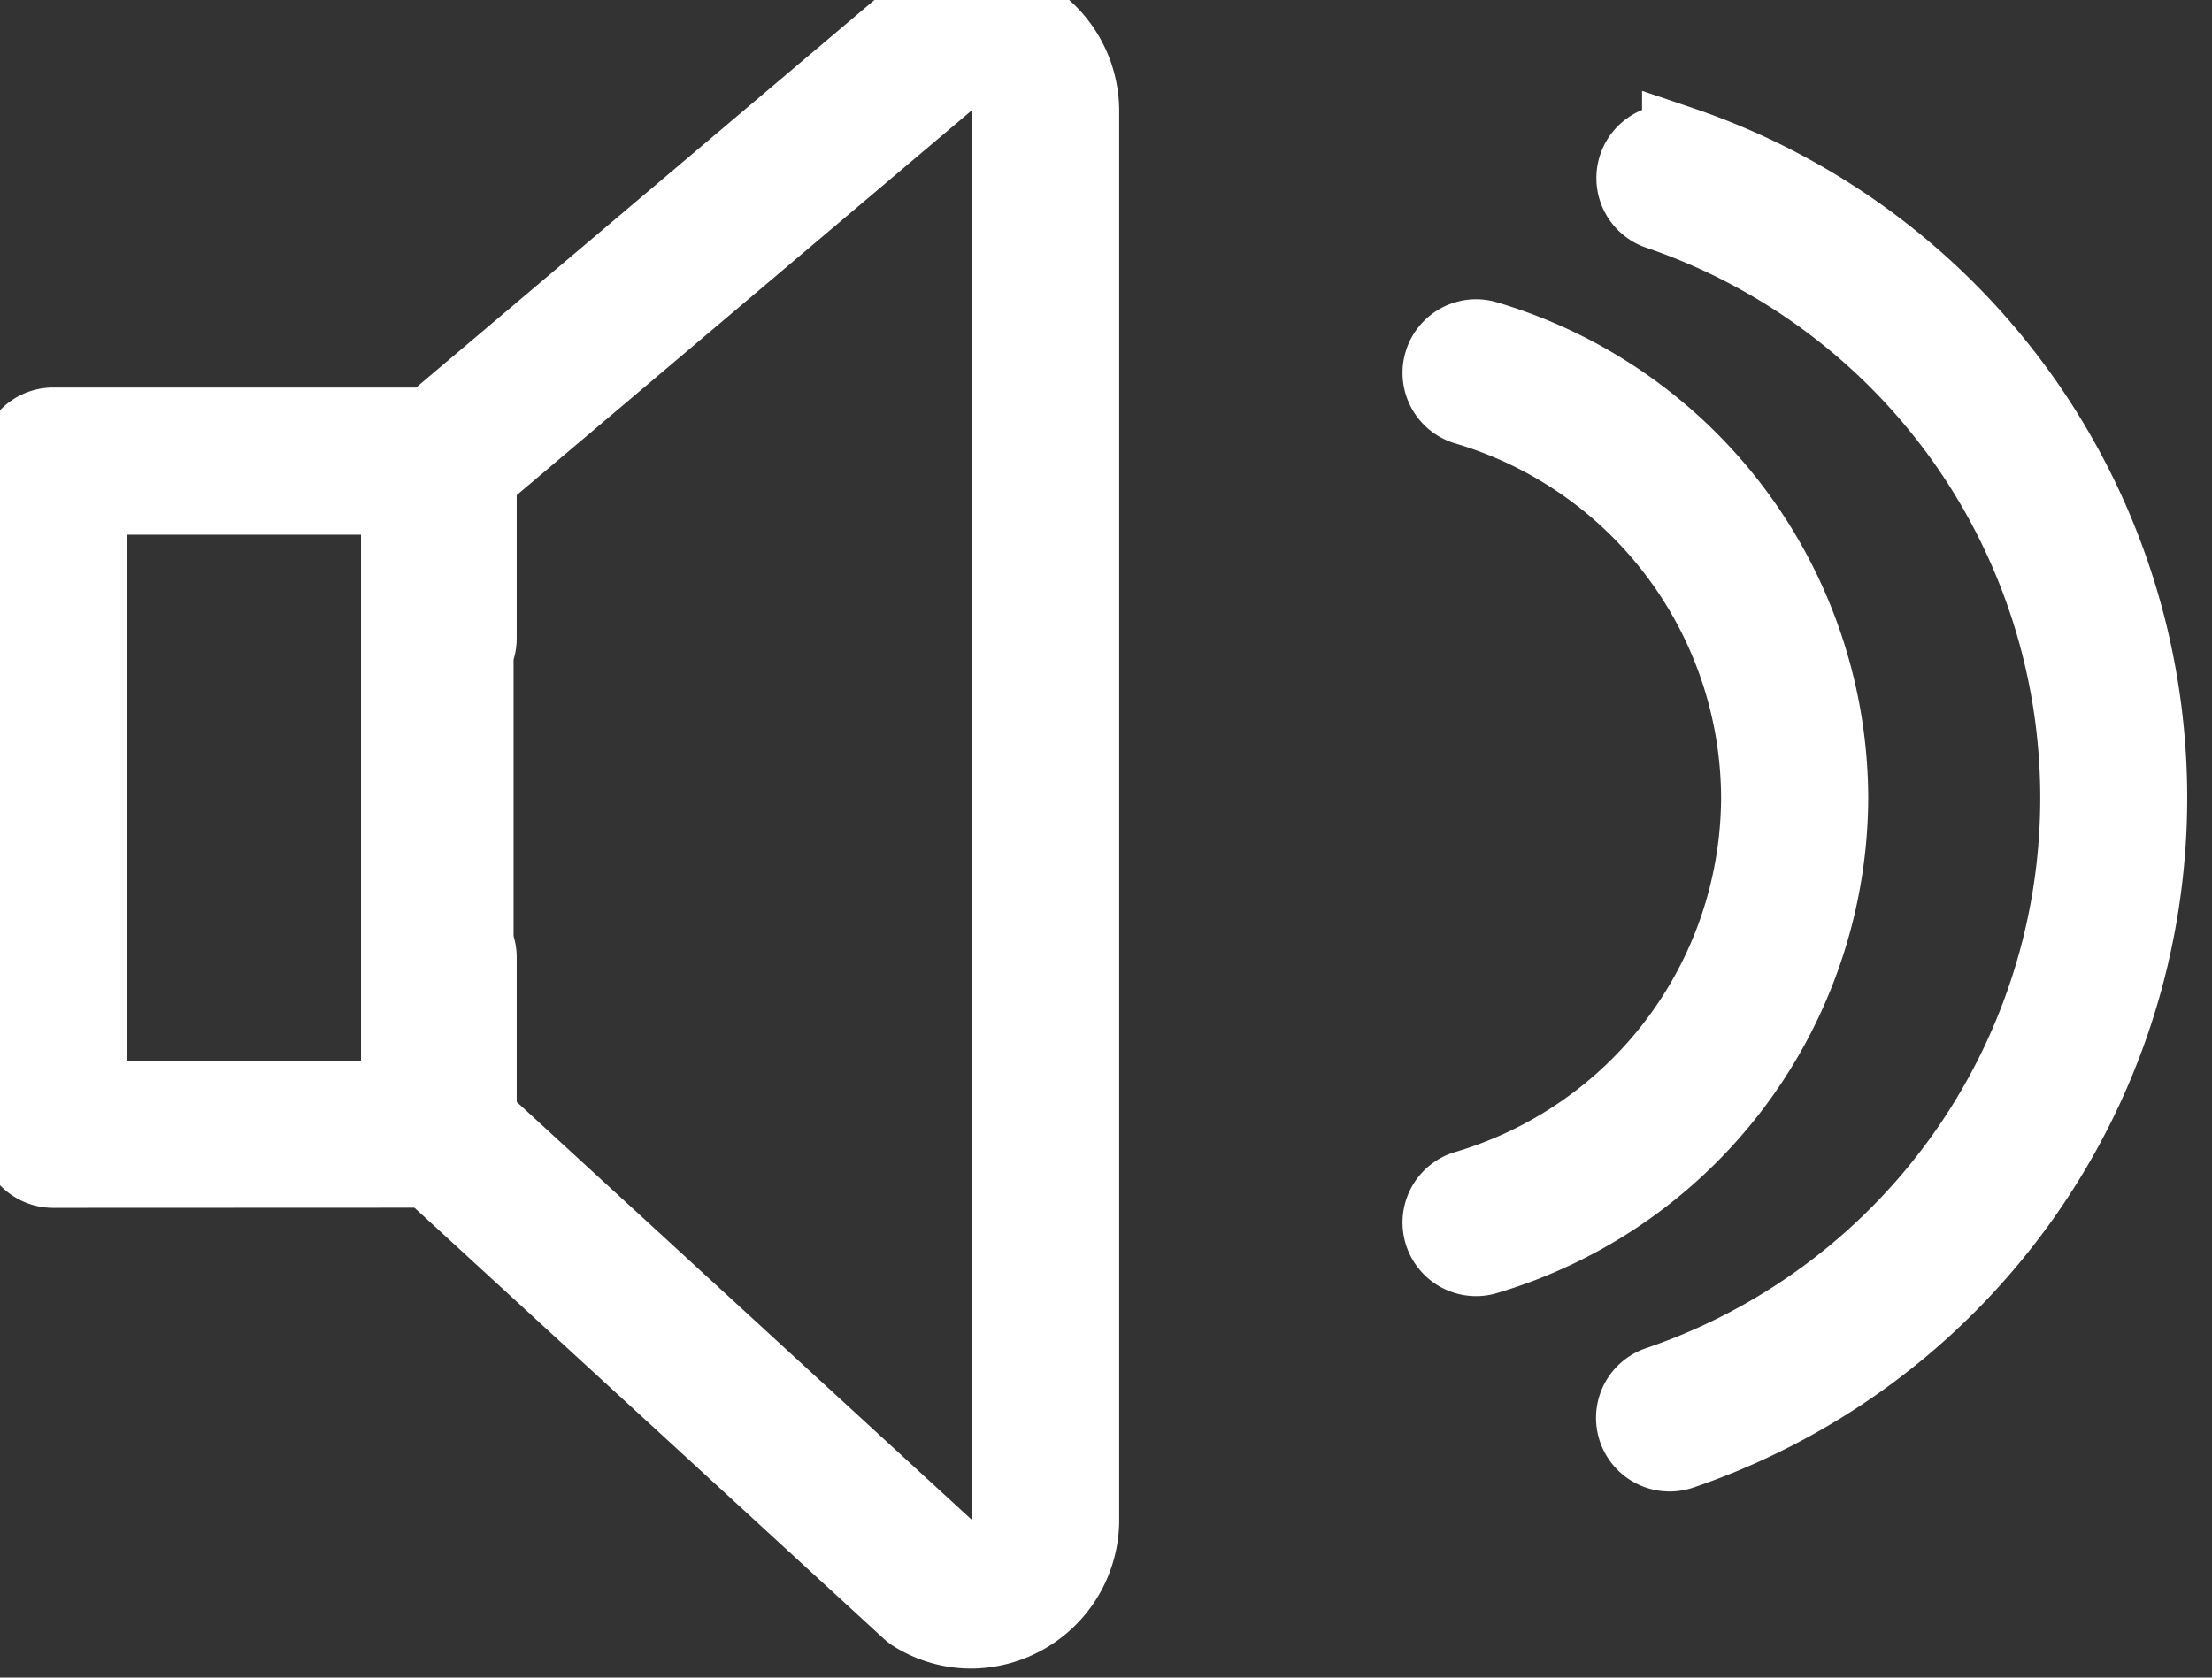 <svg xmlns="http://www.w3.org/2000/svg" width="29" height="22"><rect width="100%" height="100%" fill="#333333" stroke="none"/><g fill="#FFF" fill-rule="evenodd" stroke="#FFF"><path fill-rule="nonzero" d="M13.431.192a1.407 1.407 0 00-1.435.02.432.432 0 00-.06.044L5.638 5.582H.698a.464.464 0 00-.465.465v8.829a.463.463 0 00.465.464l4.93-.002 6.293 5.78c.023.022.048.04.075.056.228.138.482.207.735.207a1.45 1.45 0 001.442-1.467V1.474a1.45 1.45 0 00-.742-1.281zM5.233 7.005h1v7h-1v-7zm8.01 12.91c0 .2-.1.376-.268.471a.487.487 0 01-.465.012L6.274 14.67v-2.117a.464.464 0 10-.93 0v1.857l-4.182.002v-7.9h4.182v1.86a.464.464 0 10.93 0V6.261L12.503.993a.486.486 0 01.472.008.533.533 0 01.269.472v18.442z"/><path d="M22.028 1.89a.465.465 0 00-.299.88 8.122 8.122 0 01.01 15.384.465.465 0 00.301.88 9.056 9.056 0 006.135-8.572 9.05 9.05 0 00-6.147-8.573z"/><path d="M23.993 10.461a6.3 6.3 0 00-4.53-6.023.465.465 0 00-.257.893 5.366 5.366 0 013.858 5.13 5.366 5.366 0 01-3.858 5.13.465.465 0 00.257.893 6.3 6.3 0 004.53-6.023z"/></g></svg>